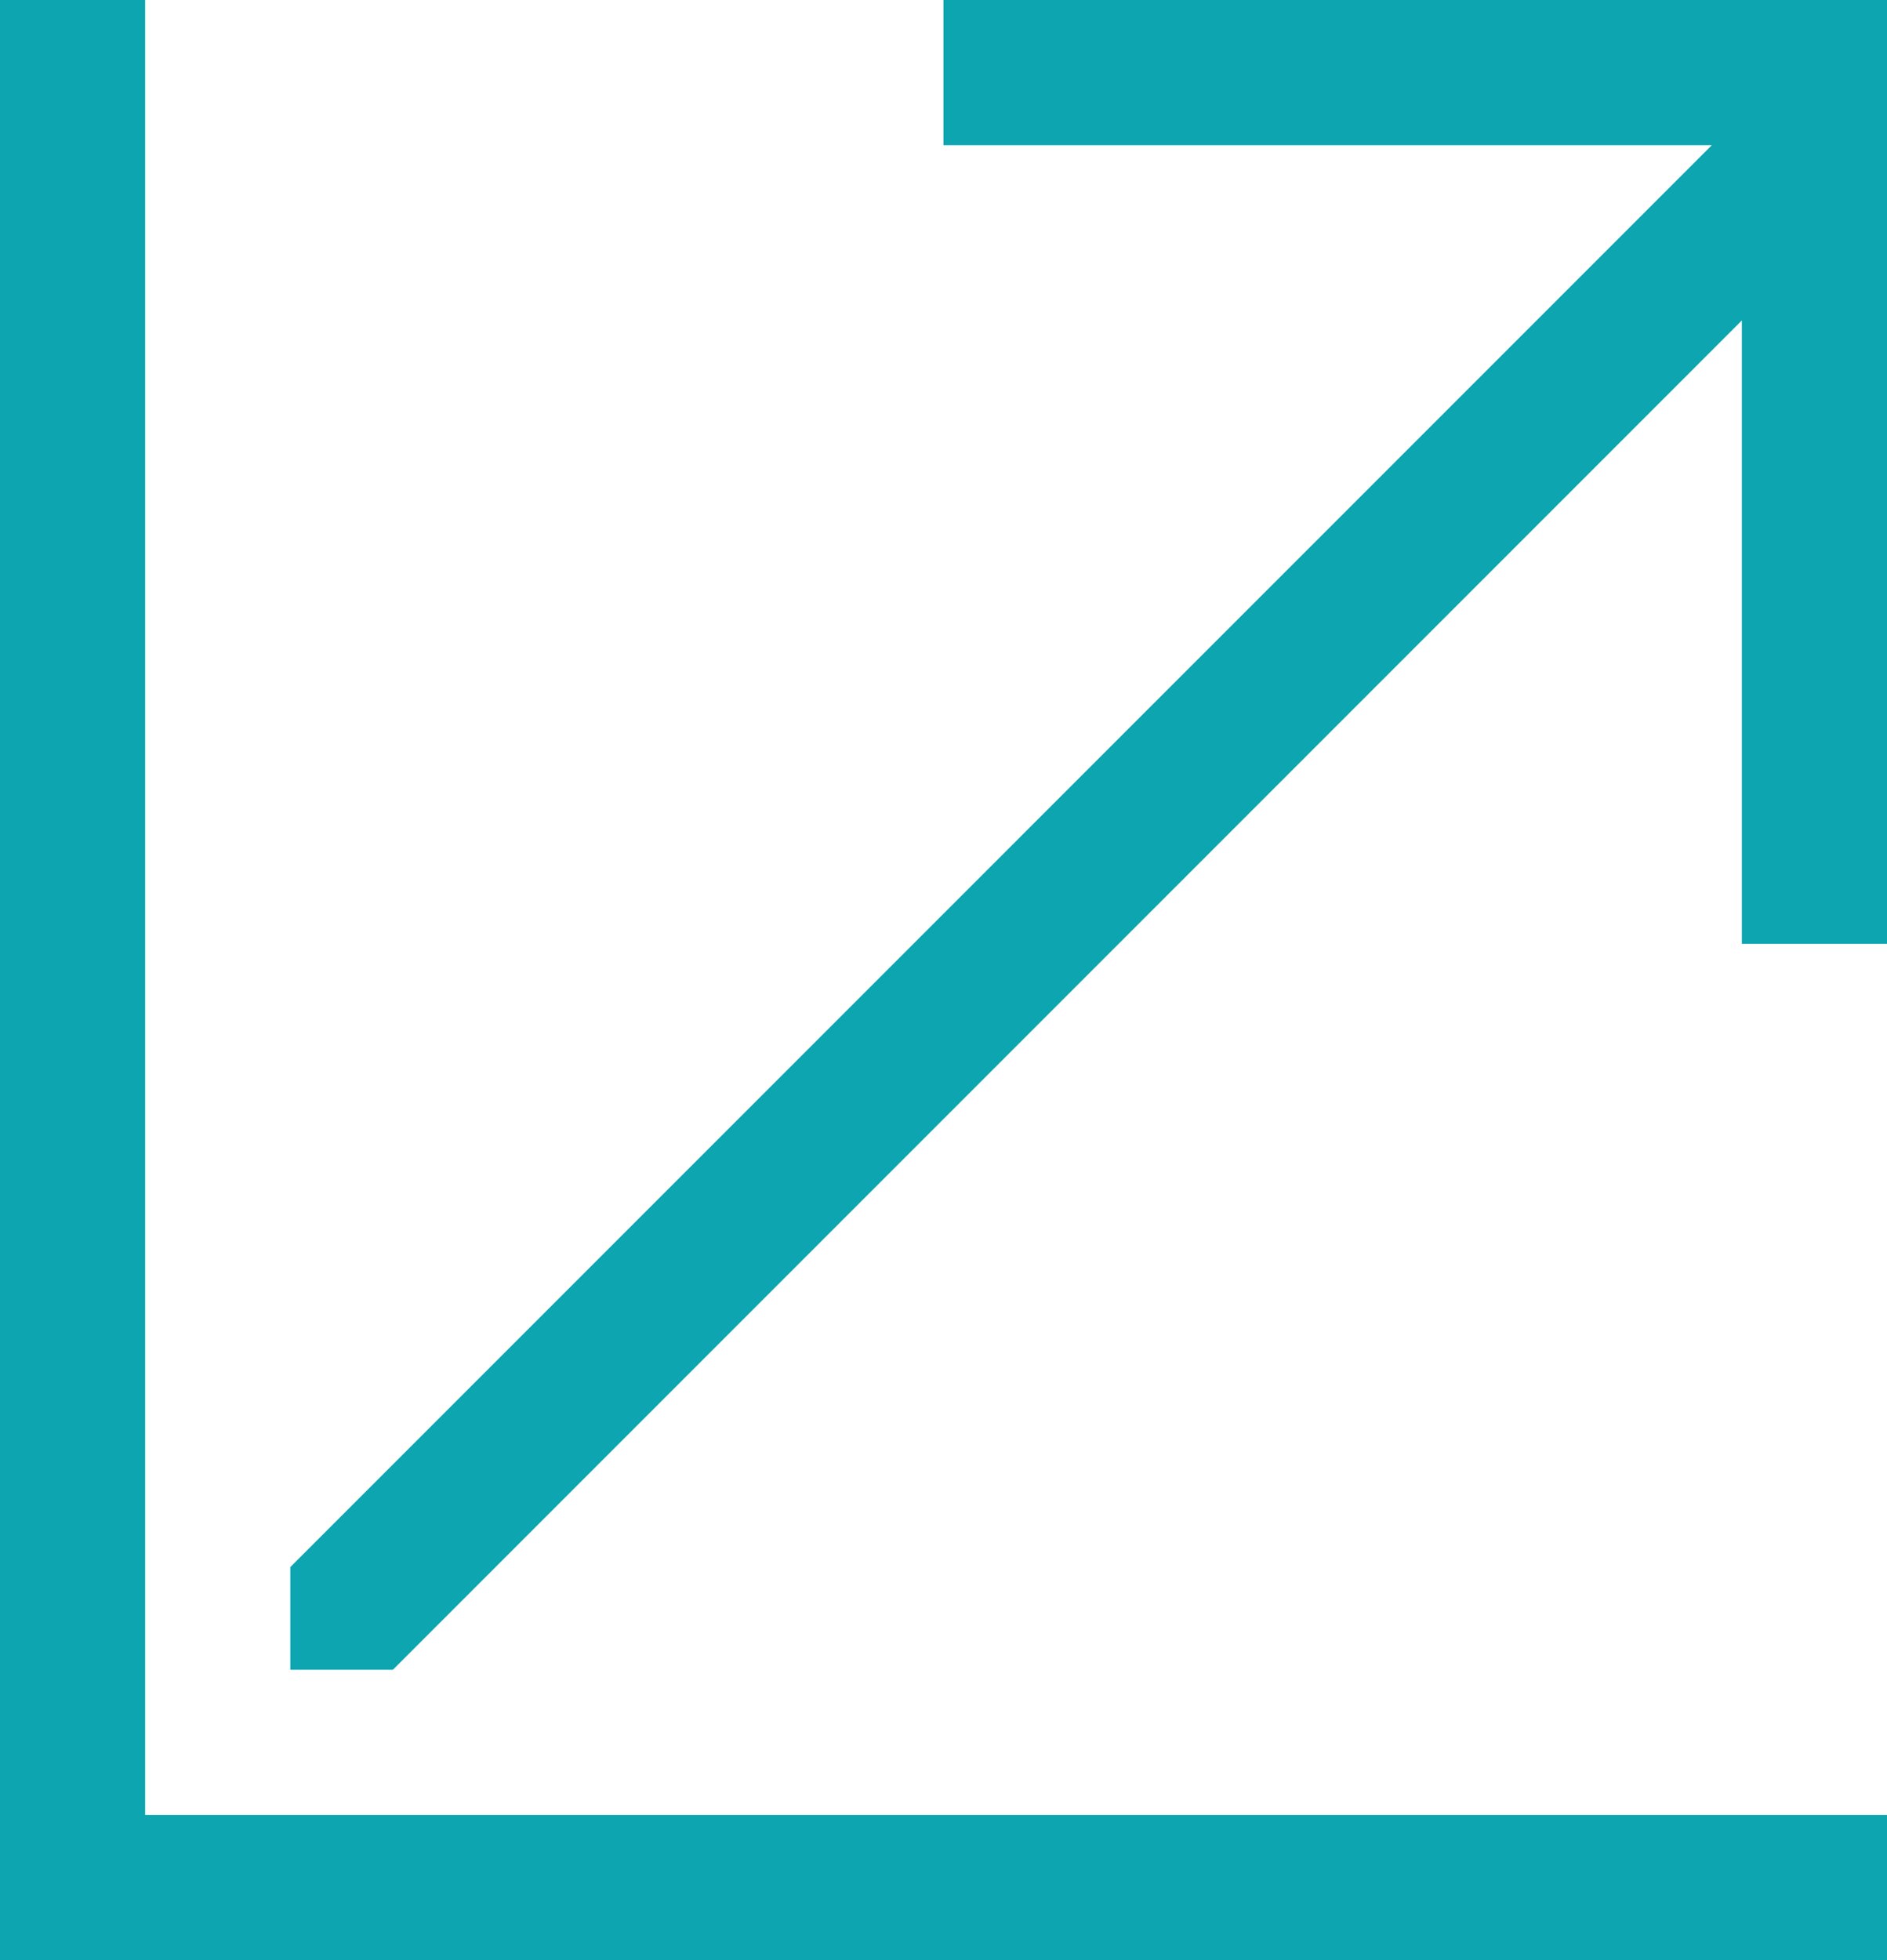 <svg xmlns="http://www.w3.org/2000/svg" xmlns:xlink="http://www.w3.org/1999/xlink" preserveAspectRatio="xMidYMid" width="26" height="27" viewBox="0 0 26 27">
  <defs>
    <style>

      .cls-2 {
        fill: #0ca5b0;
      }
    </style>
  </defs>
  <path d="M0.000,27.000 C0.000,27.000 0.000,26.000 0.000,26.000 C0.000,26.000 0.000,25.000 0.000,25.000 C0.000,25.000 0.000,0.000 0.000,0.000 C0.000,0.000 2.000,0.000 2.000,0.000 C2.000,0.000 2.000,25.000 2.000,25.000 C2.000,25.000 26.000,25.000 26.000,25.000 C26.000,25.000 26.000,27.000 26.000,27.000 C26.000,27.000 0.000,27.000 0.000,27.000 ZM24.000,4.414 C24.000,4.414 5.414,23.000 5.414,23.000 C5.414,23.000 4.000,23.000 4.000,23.000 C4.000,23.000 4.000,23.000 4.000,23.000 C4.000,23.000 4.000,21.586 4.000,21.586 C4.000,21.586 23.586,2.000 23.586,2.000 C23.586,2.000 13.000,2.000 13.000,2.000 C13.000,2.000 13.000,0.000 13.000,0.000 C13.000,0.000 26.000,0.000 26.000,0.000 C26.000,0.000 26.000,1.000 26.000,1.000 C26.000,1.000 26.000,2.000 26.000,2.000 C26.000,2.000 26.000,13.000 26.000,13.000 C26.000,13.000 24.000,13.000 24.000,13.000 C24.000,13.000 24.000,4.414 24.000,4.414 Z" id="path-1" class="cls-2" fill-rule="evenodd"/>
</svg>

